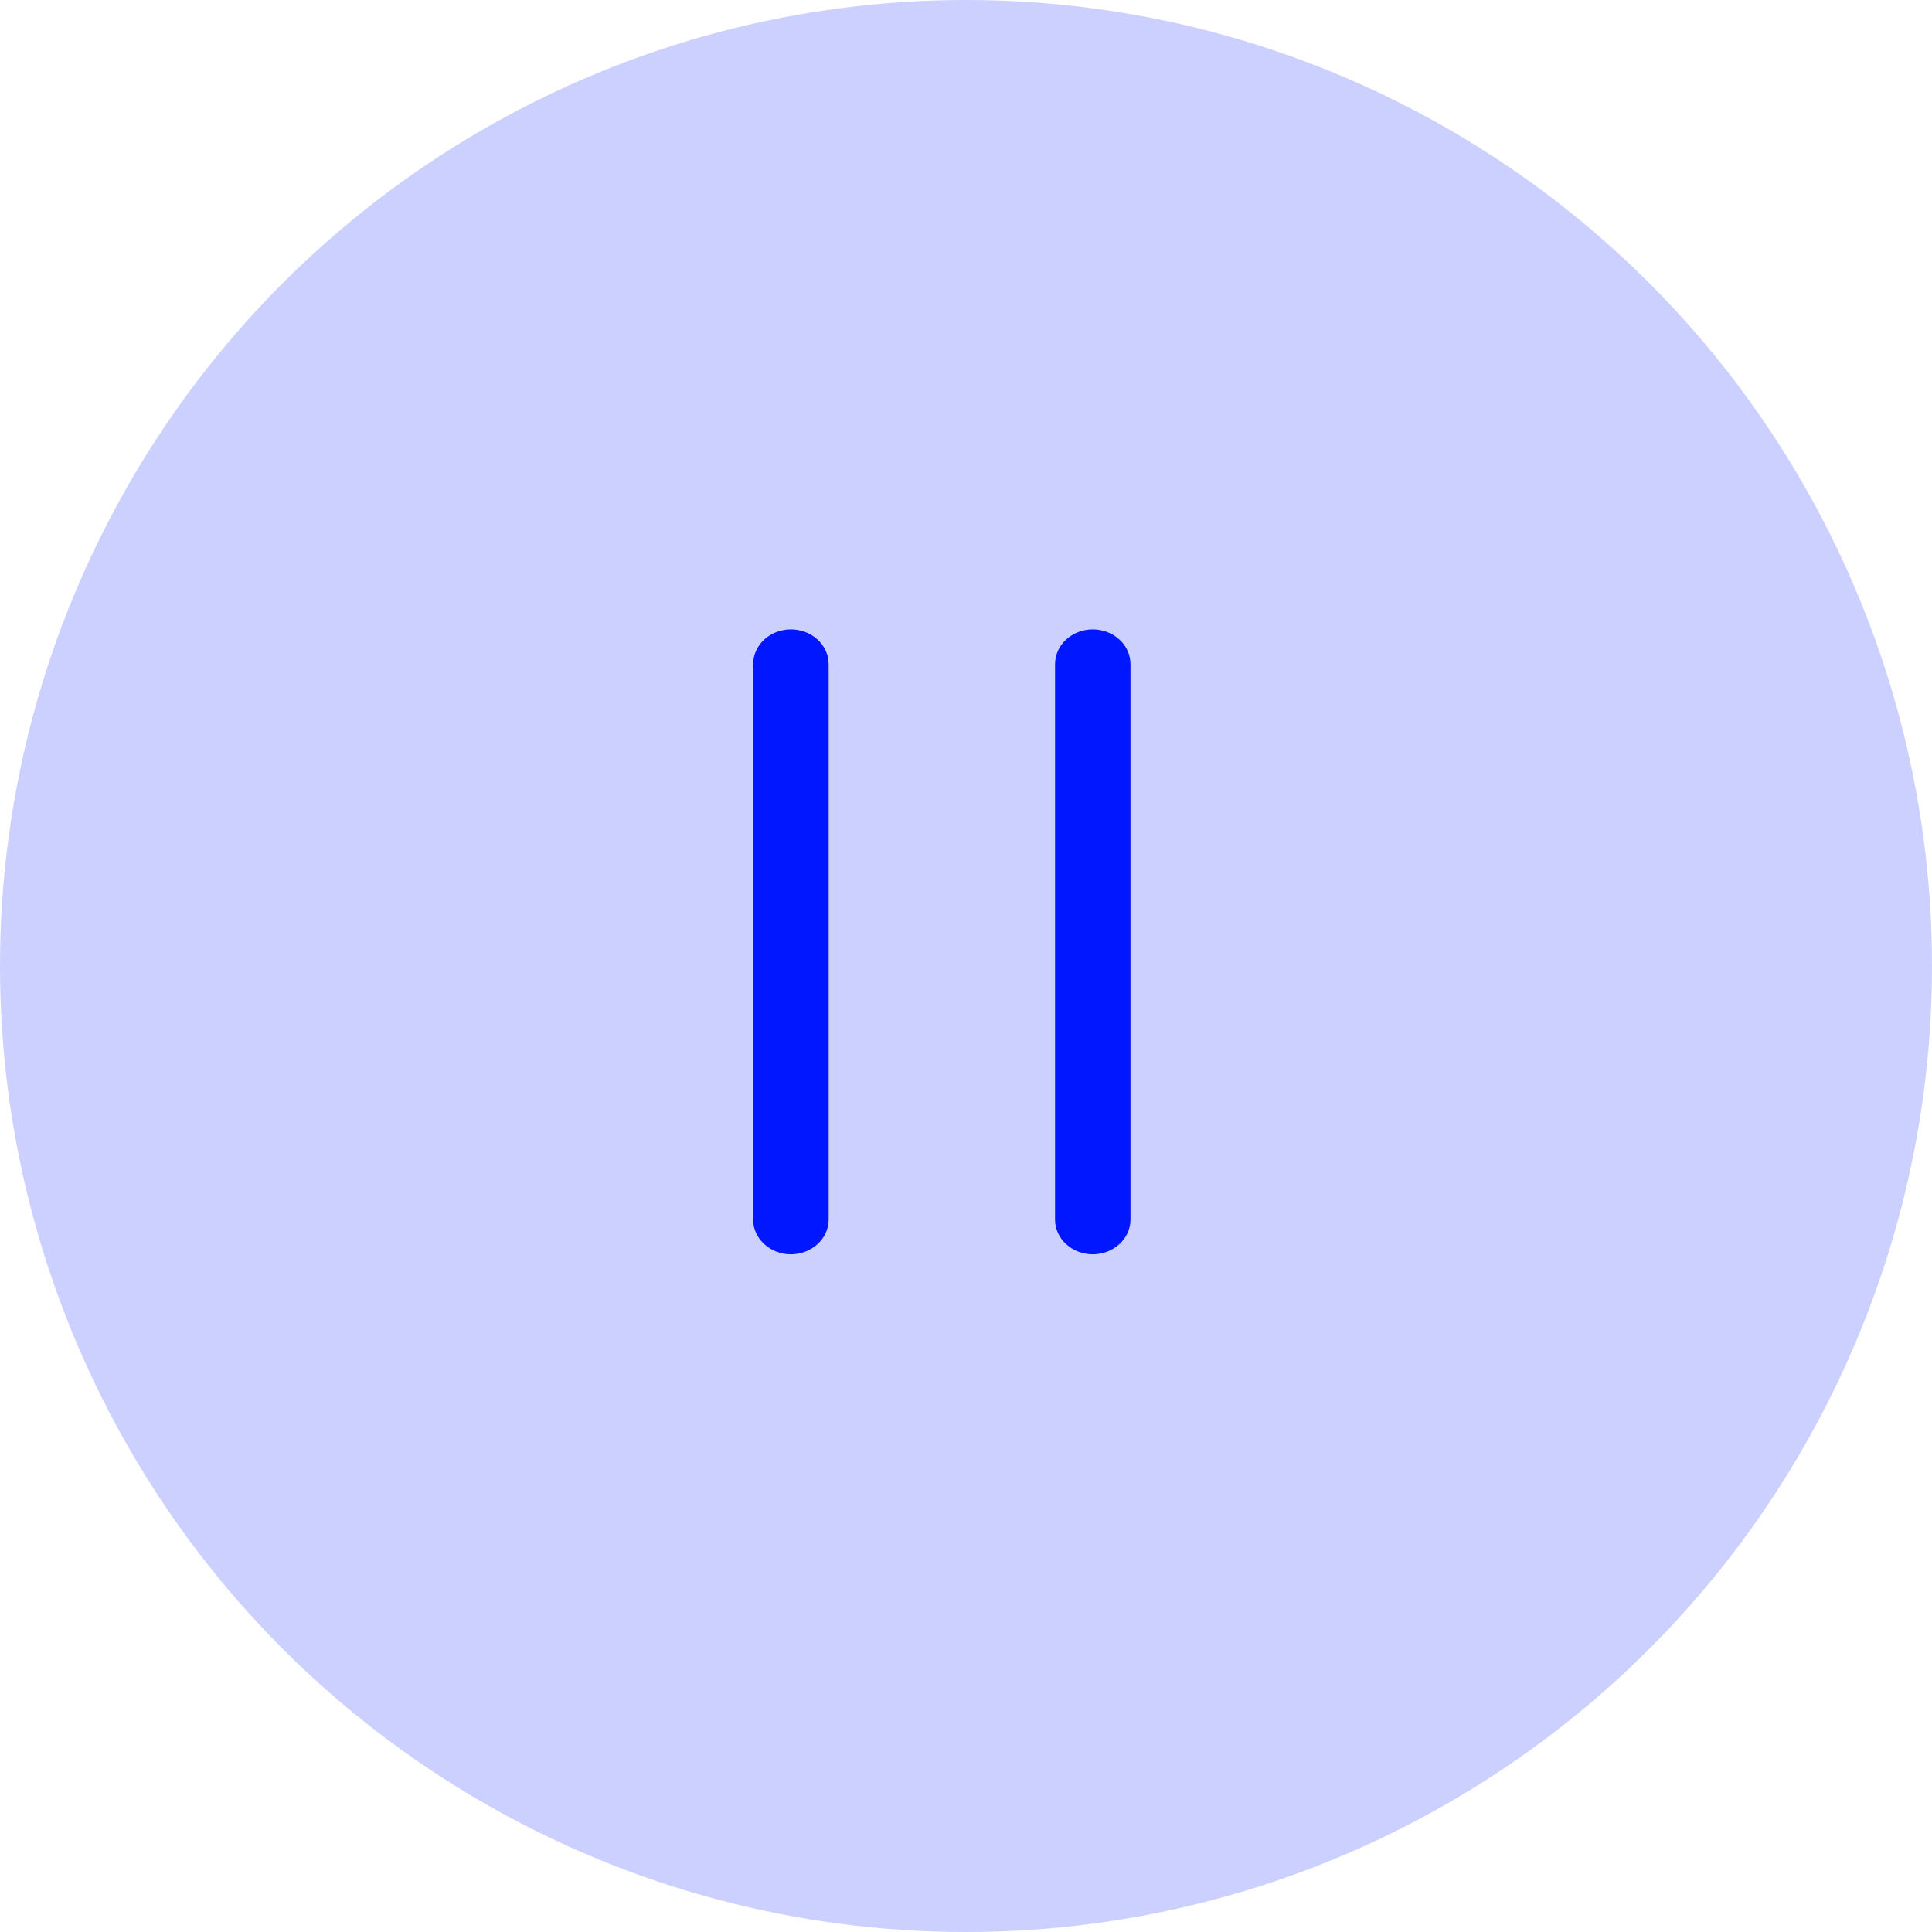 <svg width="22" height="22" viewBox="0 0 22 22" fill="none" xmlns="http://www.w3.org/2000/svg">
<circle cx="11" cy="11" r="11" fill="#0017FF" fill-opacity="0.2"/>
<path d="M9.006 7.167C9.12 7.167 9.229 7.209 9.31 7.283C9.39 7.357 9.436 7.458 9.436 7.563V13.888C9.436 13.993 9.39 14.093 9.31 14.167C9.229 14.241 9.12 14.283 9.006 14.283C8.892 14.283 8.783 14.241 8.702 14.167C8.622 14.093 8.576 13.993 8.576 13.888V7.563C8.576 7.458 8.622 7.357 8.702 7.283C8.783 7.209 8.892 7.167 9.006 7.167ZM12.444 7.167C12.557 7.167 12.667 7.209 12.747 7.283C12.828 7.357 12.873 7.458 12.873 7.563V13.888C12.873 13.993 12.828 14.093 12.747 14.167C12.667 14.241 12.557 14.283 12.444 14.283C12.329 14.283 12.22 14.241 12.14 14.167C12.059 14.093 12.014 13.993 12.014 13.888V7.563C12.014 7.458 12.059 7.357 12.14 7.283C12.22 7.209 12.329 7.167 12.444 7.167Z" fill="#0017FF"/>
</svg>
